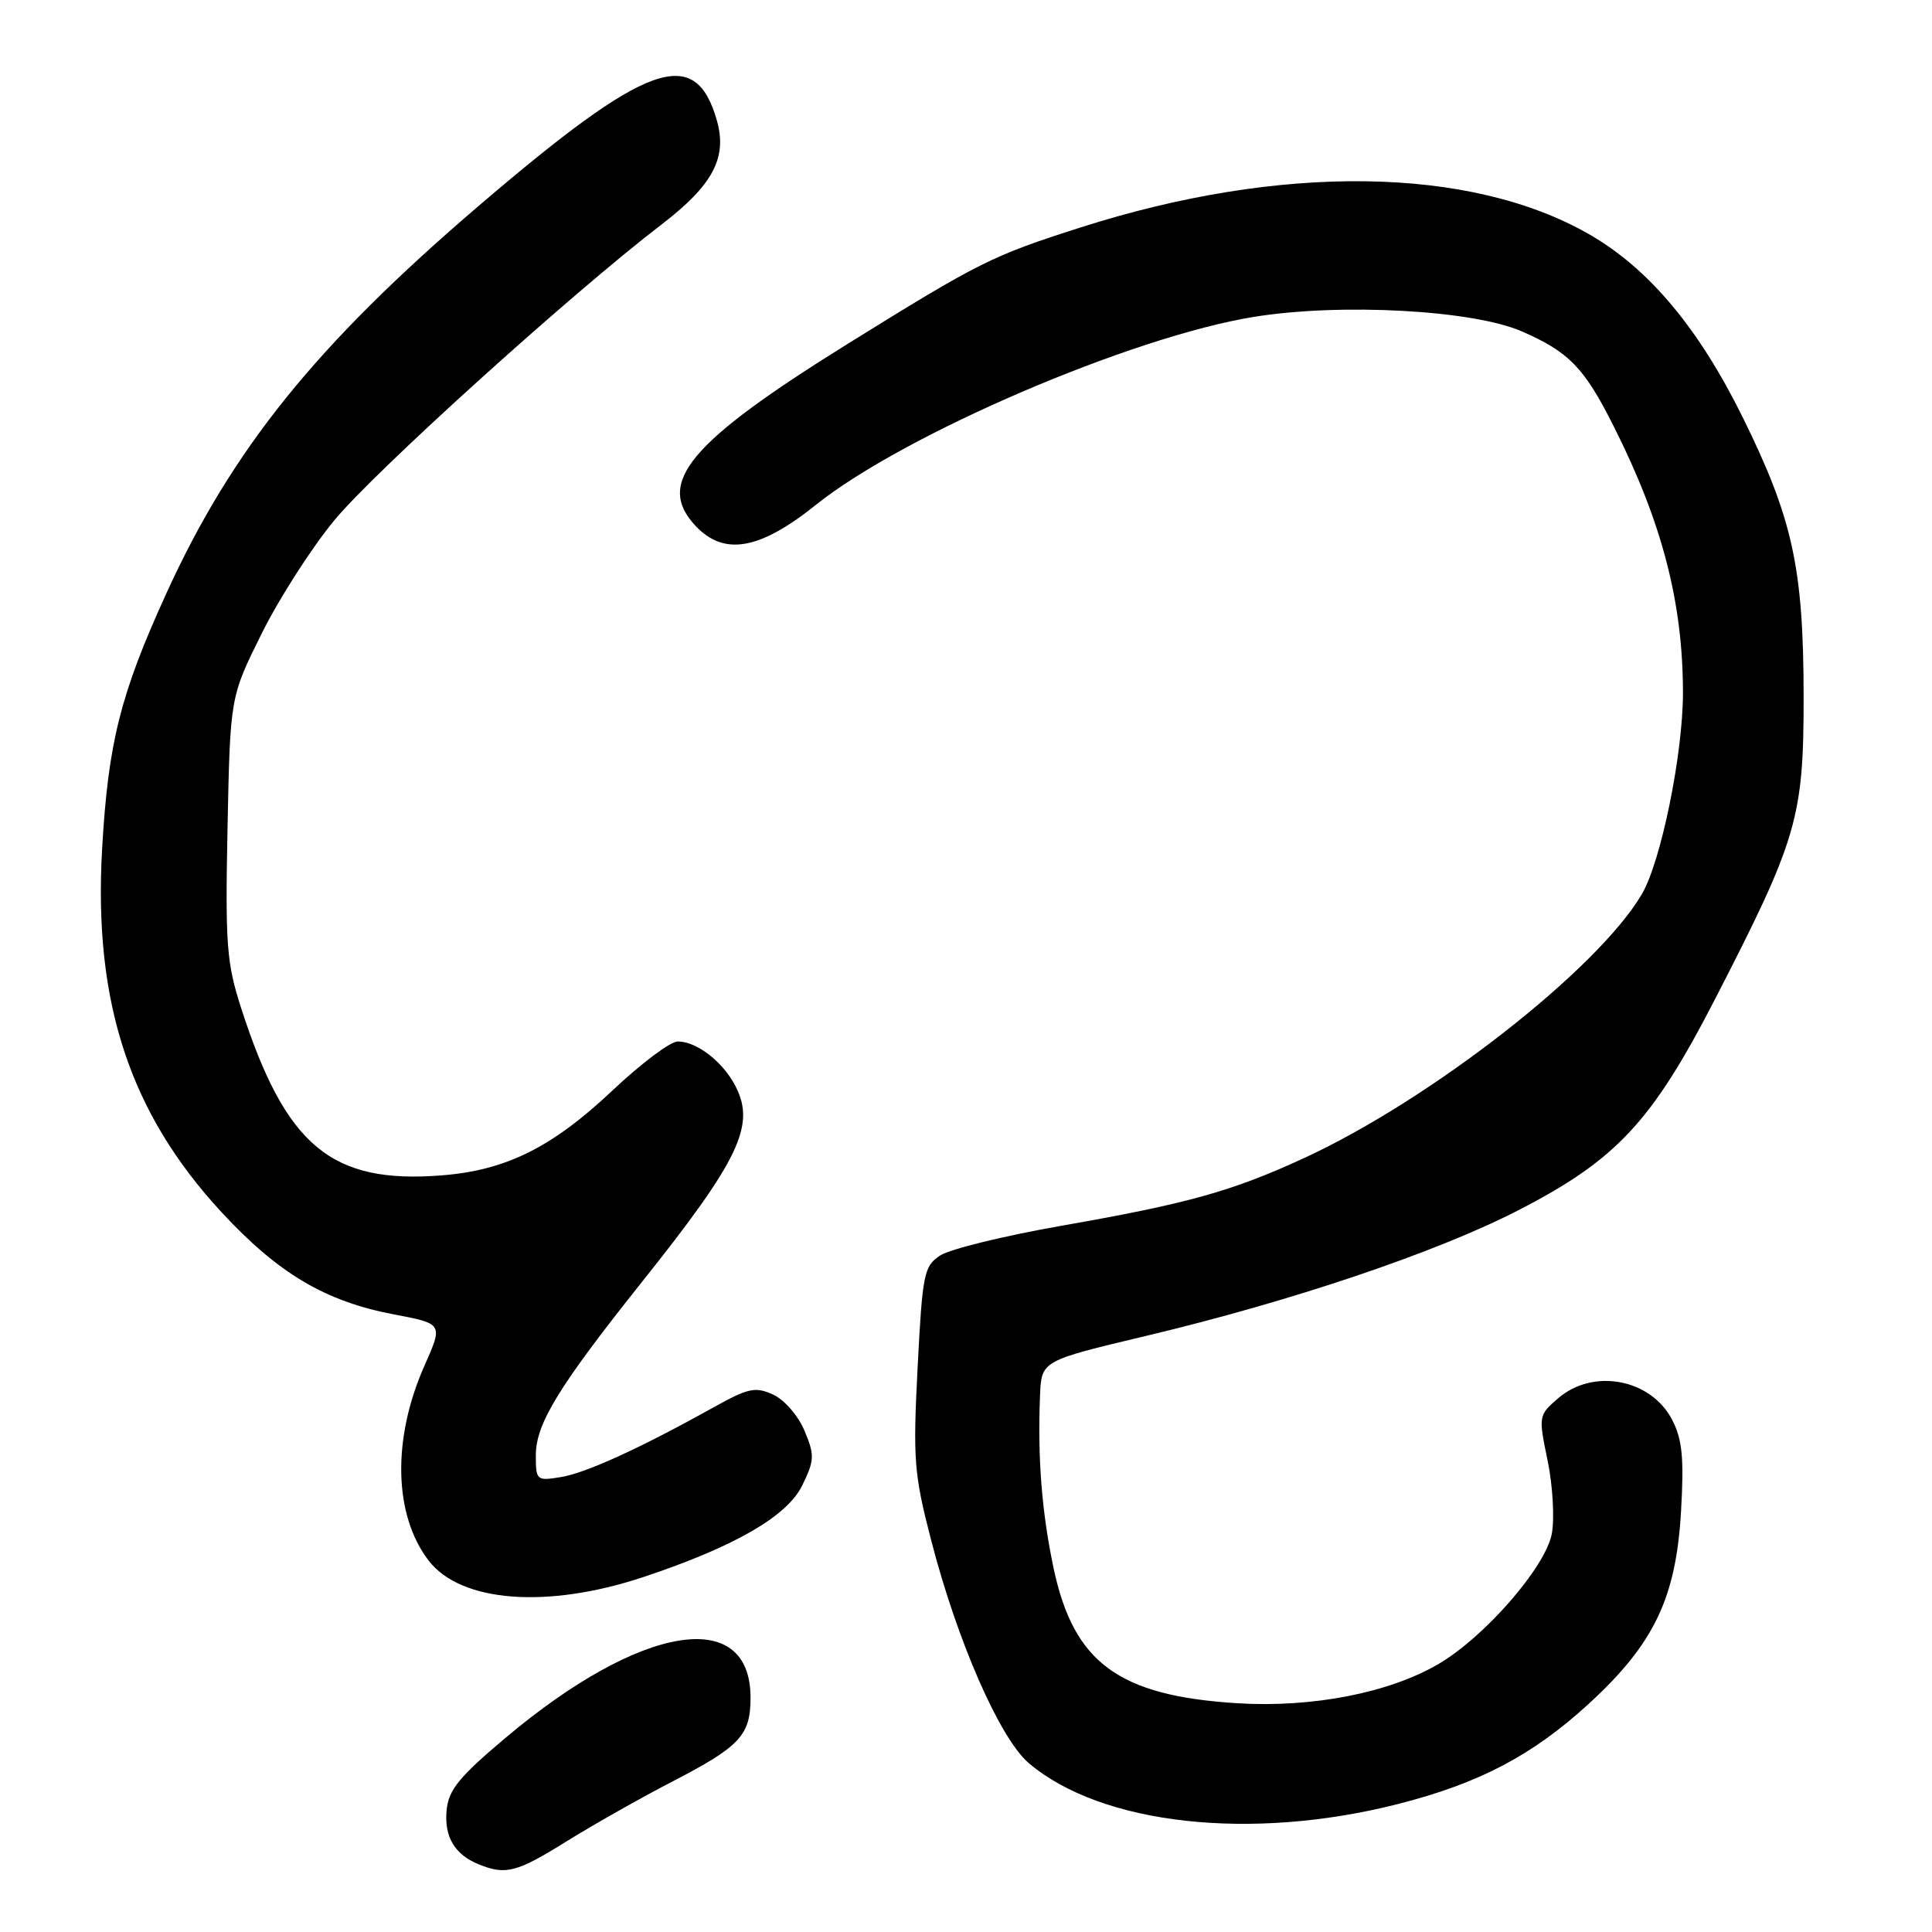 <?xml version="1.0" encoding="UTF-8" standalone="no"?>
<!DOCTYPE svg PUBLIC "-//W3C//DTD SVG 1.1//EN" "http://www.w3.org/Graphics/SVG/1.1/DTD/svg11.dtd" >
<svg xmlns="http://www.w3.org/2000/svg" xmlns:xlink="http://www.w3.org/1999/xlink" version="1.1" viewBox="0 0 256 256">
 <g >
 <path fill="currentColor"
d=" M 75.07 243.99 C 78.61 241.79 84.90 238.23 89.06 236.08 C 98.07 231.42 99.45 229.94 99.45 224.95 C 99.45 212.80 84.91 215.18 67.00 230.26 C 60.85 235.43 59.44 237.16 59.18 239.85 C 58.84 243.39 60.24 245.74 63.47 247.05 C 67.01 248.48 68.48 248.10 75.07 243.99 Z  M 185.25 239.04 C 196.01 236.30 203.07 232.59 210.51 225.77 C 219.18 217.82 222.10 211.73 222.75 200.18 C 223.15 193.20 222.91 190.73 221.58 188.15 C 218.77 182.71 211.14 181.26 206.47 185.27 C 203.86 187.52 203.84 187.62 205.07 193.55 C 205.75 196.85 206.00 201.21 205.62 203.24 C 204.79 207.65 196.75 216.89 190.59 220.50 C 184.08 224.31 173.90 226.30 163.97 225.69 C 148.22 224.71 142.27 220.34 139.61 207.81 C 138.04 200.38 137.47 193.18 137.81 184.90 C 138.00 180.31 138.00 180.31 151.75 177.04 C 171.10 172.44 190.32 165.96 201.20 160.36 C 214.19 153.67 218.88 148.64 227.23 132.43 C 238.19 111.14 239.00 108.35 238.99 92.23 C 238.97 75.22 237.54 68.70 230.88 55.22 C 225.04 43.41 218.42 35.53 210.53 31.02 C 194.78 22.00 169.71 21.67 143.24 30.12 C 131.39 33.91 129.87 34.67 112.39 45.52 C 91.28 58.64 86.81 63.97 92.17 69.69 C 95.95 73.70 100.65 72.87 108.12 66.89 C 119.76 57.56 150.00 44.59 166.19 41.98 C 177.70 40.13 195.16 41.08 201.65 43.91 C 207.91 46.64 209.93 48.73 213.83 56.50 C 220.25 69.25 223.00 79.86 223.00 91.81 C 223.00 99.93 220.09 114.17 217.55 118.49 C 211.70 128.44 189.59 145.71 172.80 153.45 C 163.25 157.85 157.38 159.49 140.70 162.41 C 133.12 163.74 125.87 165.51 124.59 166.35 C 122.43 167.76 122.23 168.74 121.59 181.18 C 120.96 193.38 121.11 195.30 123.36 204.00 C 126.84 217.49 132.50 230.40 136.35 233.65 C 146.00 241.81 165.81 243.99 185.25 239.04 Z  M 85.24 208.97 C 97.32 204.95 104.29 200.93 106.30 196.83 C 107.93 193.48 107.96 192.83 106.60 189.58 C 105.76 187.58 103.93 185.47 102.44 184.79 C 100.09 183.72 99.15 183.92 94.63 186.44 C 84.90 191.86 77.63 195.19 74.32 195.72 C 71.10 196.25 71.00 196.16 71.00 192.83 C 71.00 188.65 74.03 183.71 85.08 169.84 C 97.96 153.69 100.14 149.11 97.46 143.93 C 95.78 140.67 92.32 138.00 89.80 138.00 C 88.83 138.00 84.94 140.92 81.15 144.50 C 73.17 152.03 67.06 155.07 58.56 155.74 C 43.90 156.91 37.87 151.89 31.97 133.63 C 30.02 127.59 29.84 125.21 30.15 109.64 C 30.50 92.34 30.50 92.34 34.69 83.92 C 36.99 79.29 41.32 72.54 44.32 68.92 C 49.69 62.42 75.71 38.91 87.64 29.76 C 94.48 24.52 96.40 20.89 94.98 15.93 C 92.10 5.88 85.77 8.16 63.43 27.28 C 41.84 45.75 30.72 59.56 21.99 78.74 C 15.94 92.03 14.33 98.43 13.53 112.50 C 12.37 132.82 17.20 147.49 29.38 160.65 C 36.88 168.75 43.11 172.44 52.17 174.16 C 58.71 175.40 58.71 175.40 56.25 180.95 C 51.94 190.65 52.16 200.76 56.81 206.80 C 61.07 212.33 72.53 213.20 85.24 208.97 Z "/>
</g>
</svg>